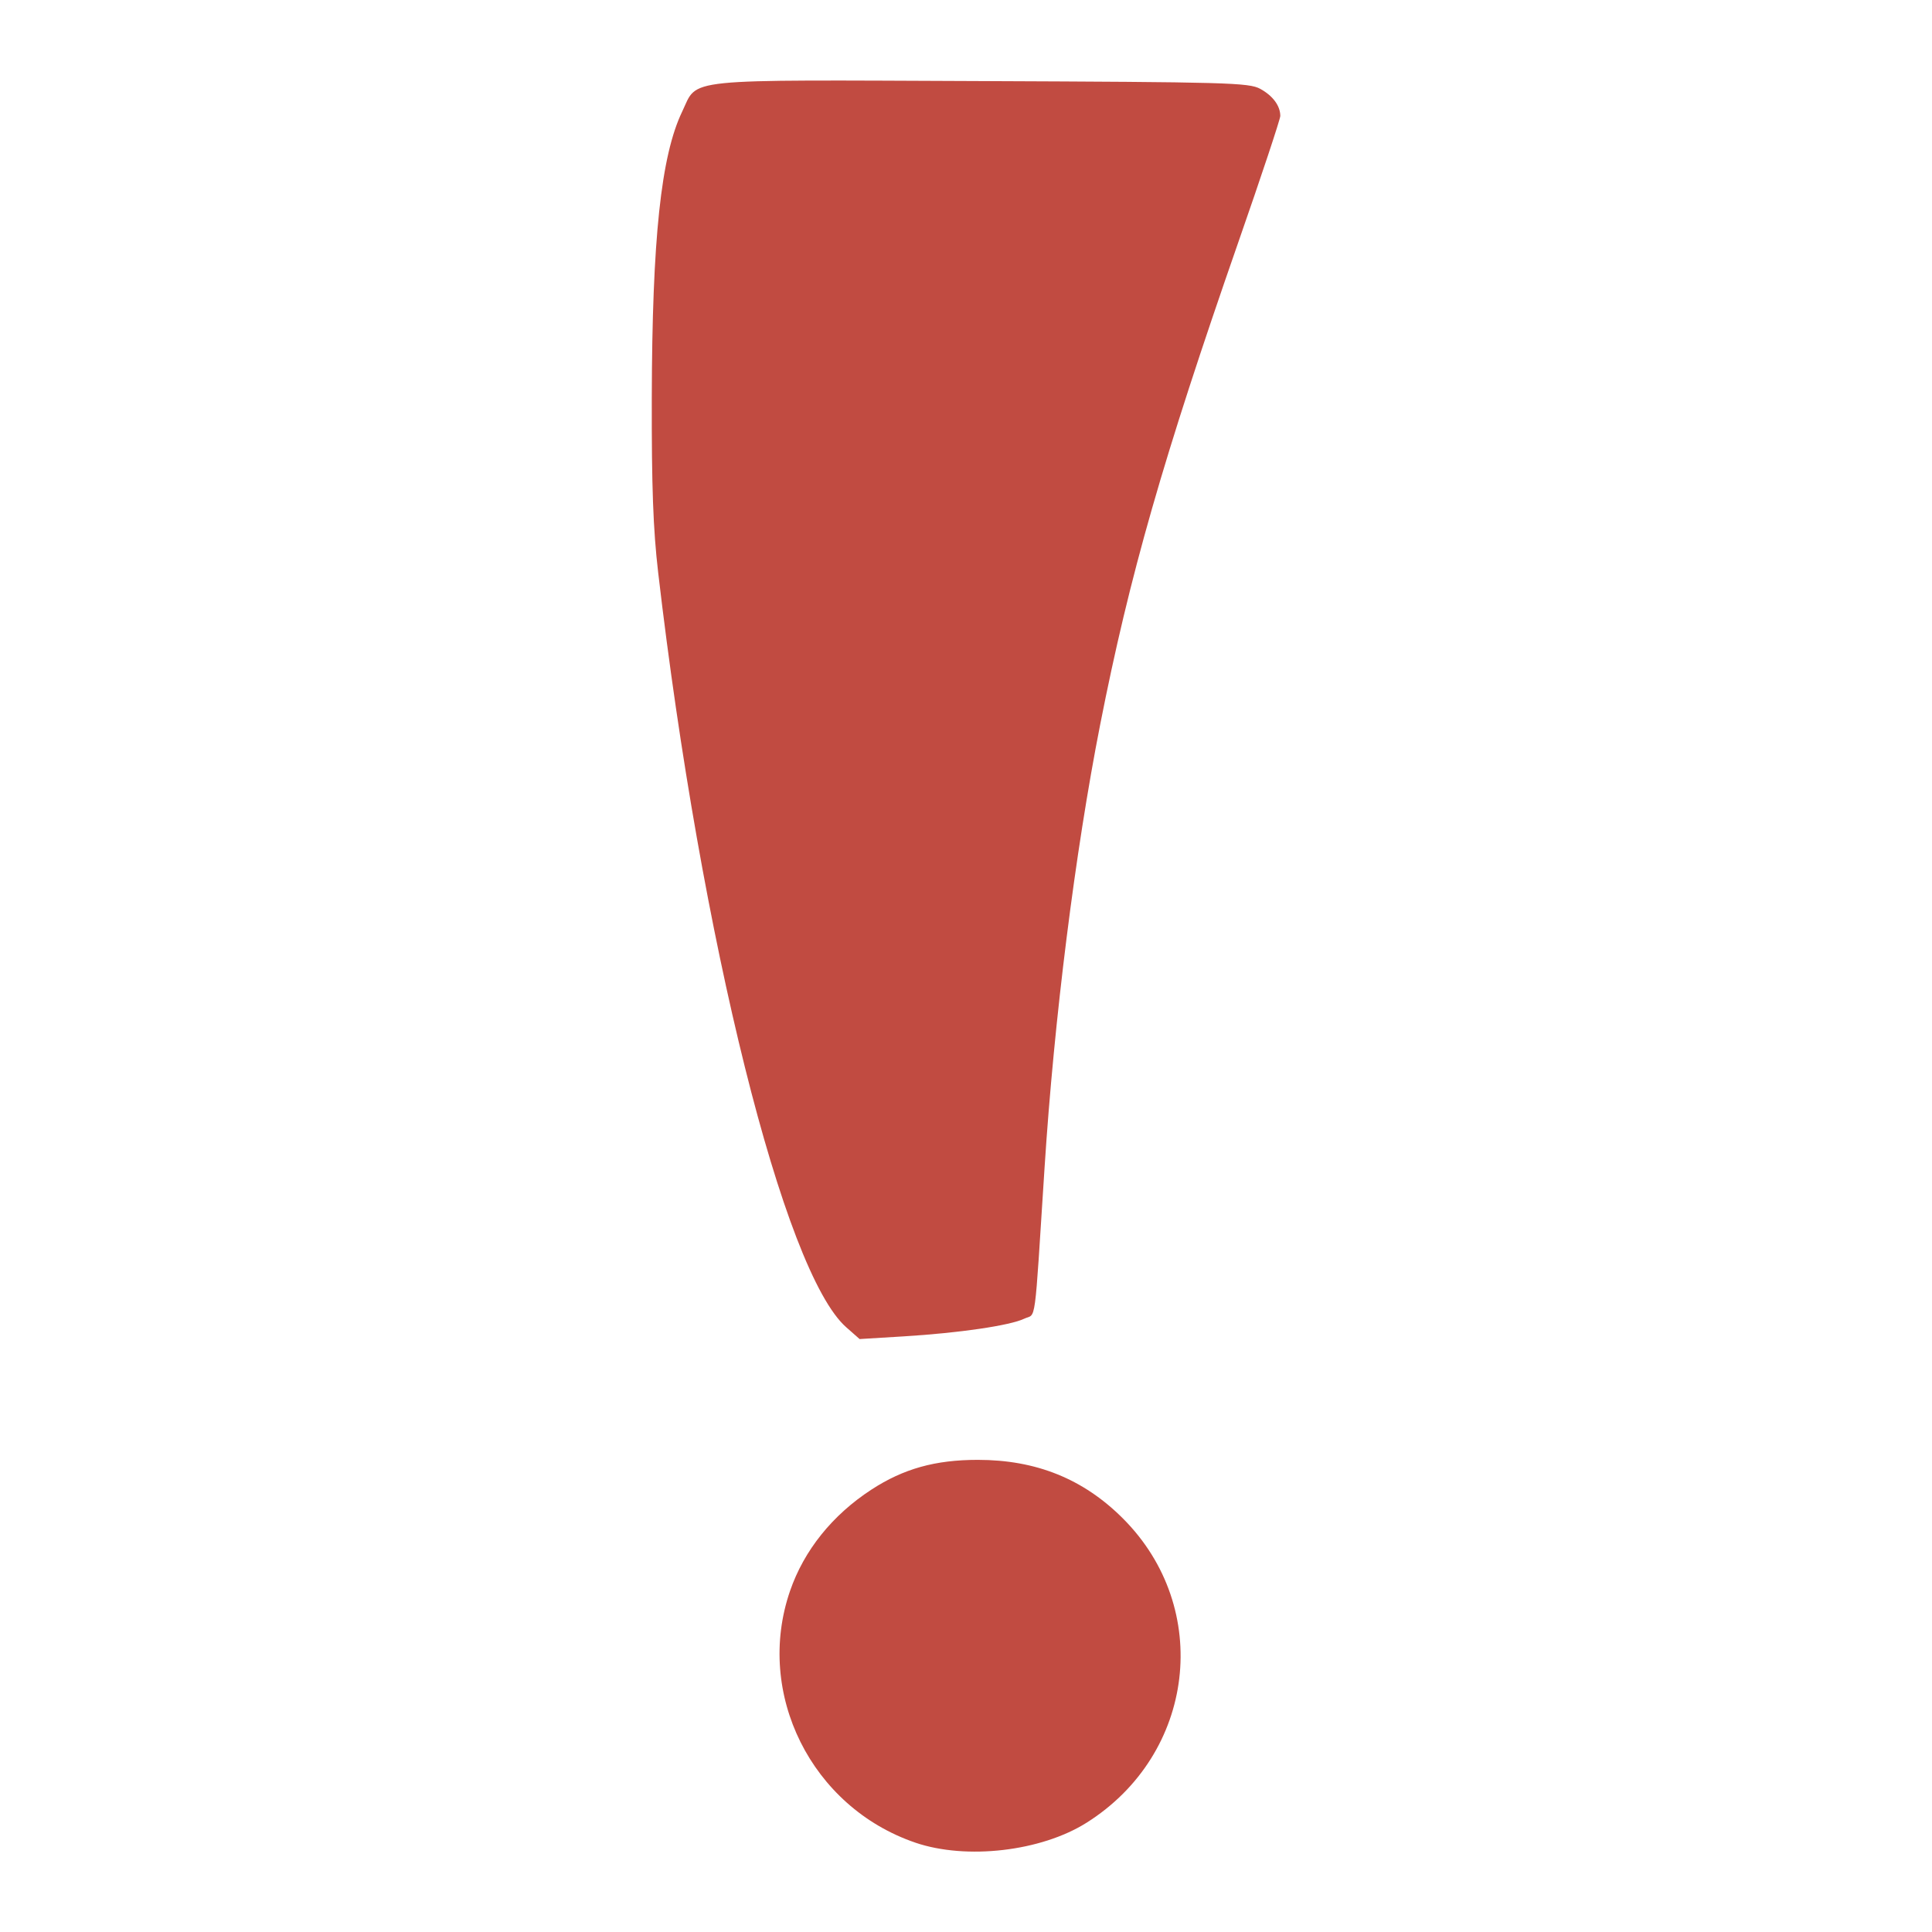 <svg height="48" viewBox="0 0 48 48" width="48" xmlns="http://www.w3.org/2000/svg"><path d="m18.563 41.527c-2.171-.74-3.353-3.114-2.617-5.254.292-.848.884-1.586 1.7-2.117.67-.436 1.332-.621 2.221-.621 1.218 0 2.204.398 3.029 1.223 1.876 1.876 1.514 4.919-.757 6.352-.949.599-2.509.781-3.577.417zm-1.443-10.76c-1.302-1.144-3.035-8.097-3.927-15.76-.105-.902-.137-1.787-.133-3.65.008-3.318.192-5.049.635-5.972.339-.706-.094-.661 6.239-.636 5.145.021 5.593.033 5.829.162.263.144.419.354.419.566 0 .066-.395 1.256-.879 2.644-1.568 4.504-2.267 6.942-2.881 10.061-.523 2.658-.962 6.153-1.161 9.244-.22 3.419-.169 3.039-.427 3.163-.298.142-1.354.297-2.515.368l-.92.056z" fill="#c14b41" stroke-width=".079" transform="matrix(1.19 0 0 1.19 .652 -3.637)"/></svg>